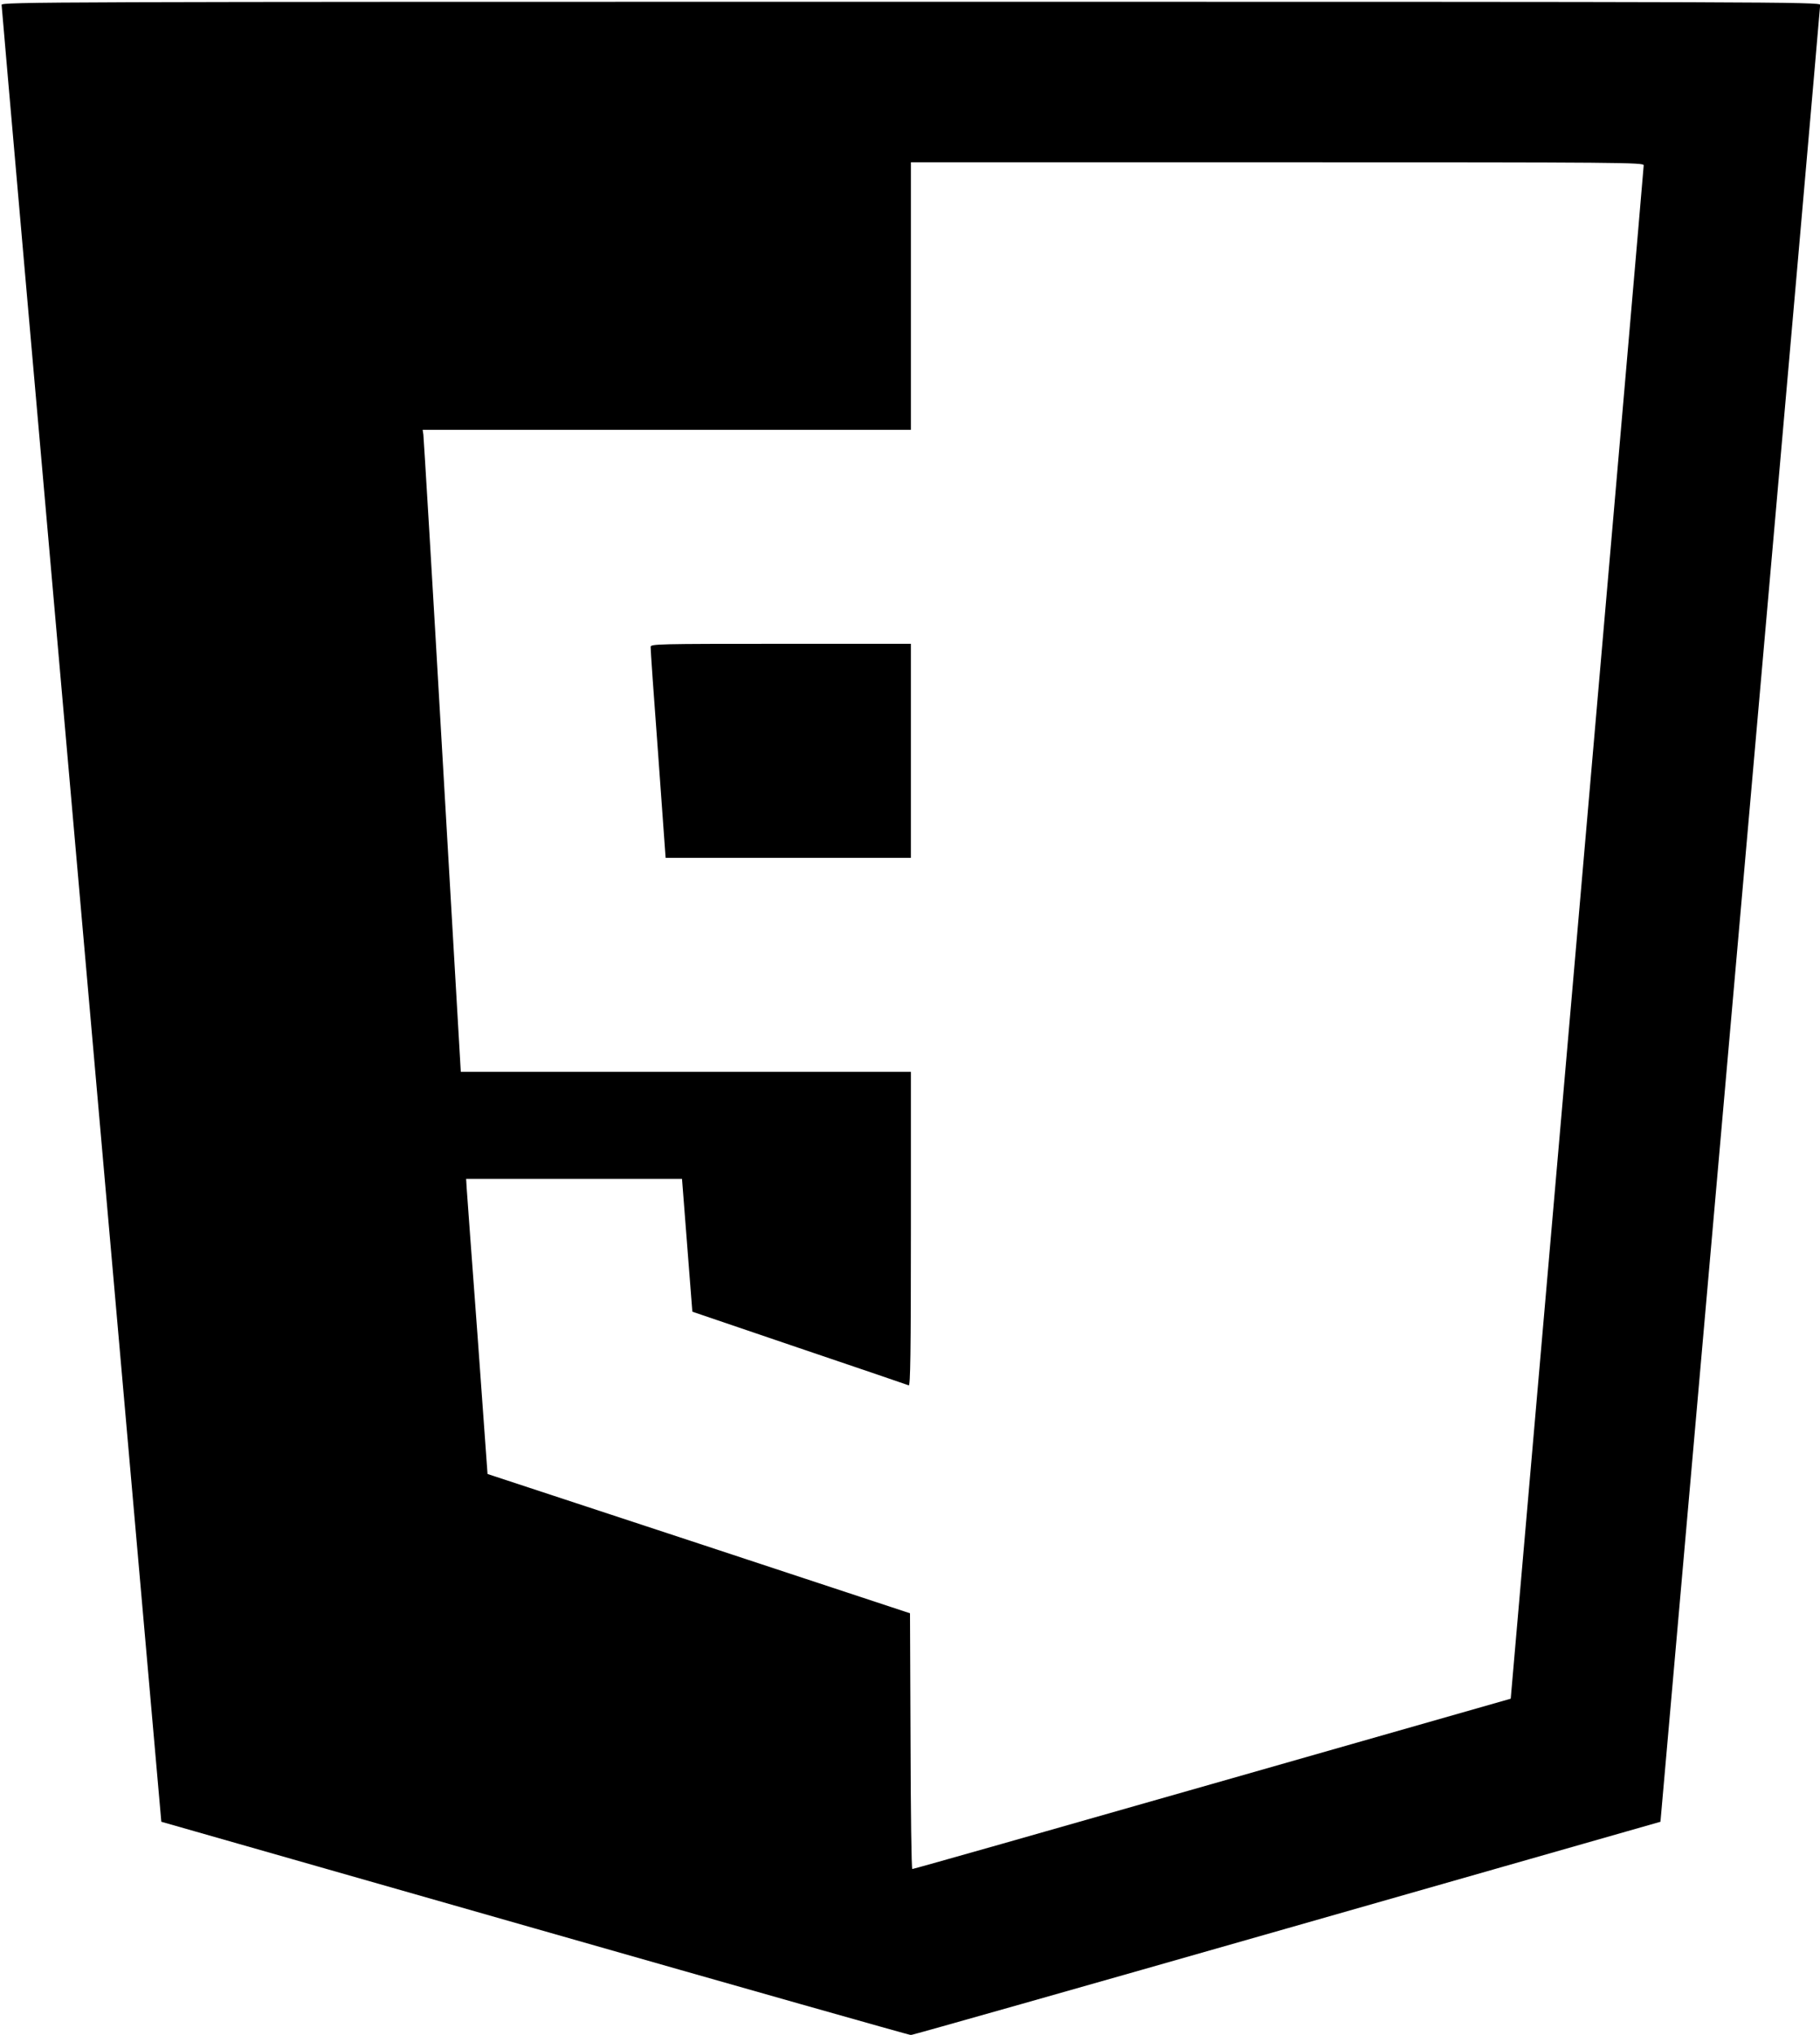 <?xml version="1.0" standalone="no"?>
<!DOCTYPE svg PUBLIC "-//W3C//DTD SVG 20010904//EN"
 "http://www.w3.org/TR/2001/REC-SVG-20010904/DTD/svg10.dtd">
<svg version="1.0" xmlns="http://www.w3.org/2000/svg"
 width="1021pt" height="1141pt" viewBox="0 0 1021 1141"
 preserveAspectRatio="xMidYMid meet">

<g transform="translate(0,1141) scale(0.1,-0.1)"
fill="#000000" stroke="none">
<path d="M9 11383 c0 -10 201 -2306 448 -5103 l448 -5085 2095 -598 c1152
-329 2102 -598 2110 -598 8 0 958 269 2110 598 l2095 598 448 5085 c247 2797
448 5093 448 5103 -1 16 -251 17 -5101 17 -4850 0 -5100 -1 -5101 -17z m9212
-900 c0 -10 -168 -1948 -373 -4308 l-373 -4290 -1675 -478 c-921 -263 -1678
-478 -1682 -477 -5 0 -9 323 -10 717 l-3 717 -1185 391 -1185 390 -56 775
c-32 426 -59 799 -61 828 l-3 52 606 0 605 0 29 -373 29 -372 600 -204 c331
-112 607 -206 614 -209 9 -3 12 176 12 877 l0 881 -1262 0 -1263 0 -103 1773
c-56 974 -105 1784 -107 1800 l-4 27 1369 0 1370 0 0 750 0 750 2055 0 c1950
0 2055 -1 2056 -17z"/>
<path d="M3650 7783 c-1 -10 18 -280 42 -600 l42 -583 688 0 688 0 0 600 0
600 -730 0 c-688 0 -730 -1 -730 -17z"/>
</g>
</svg>

